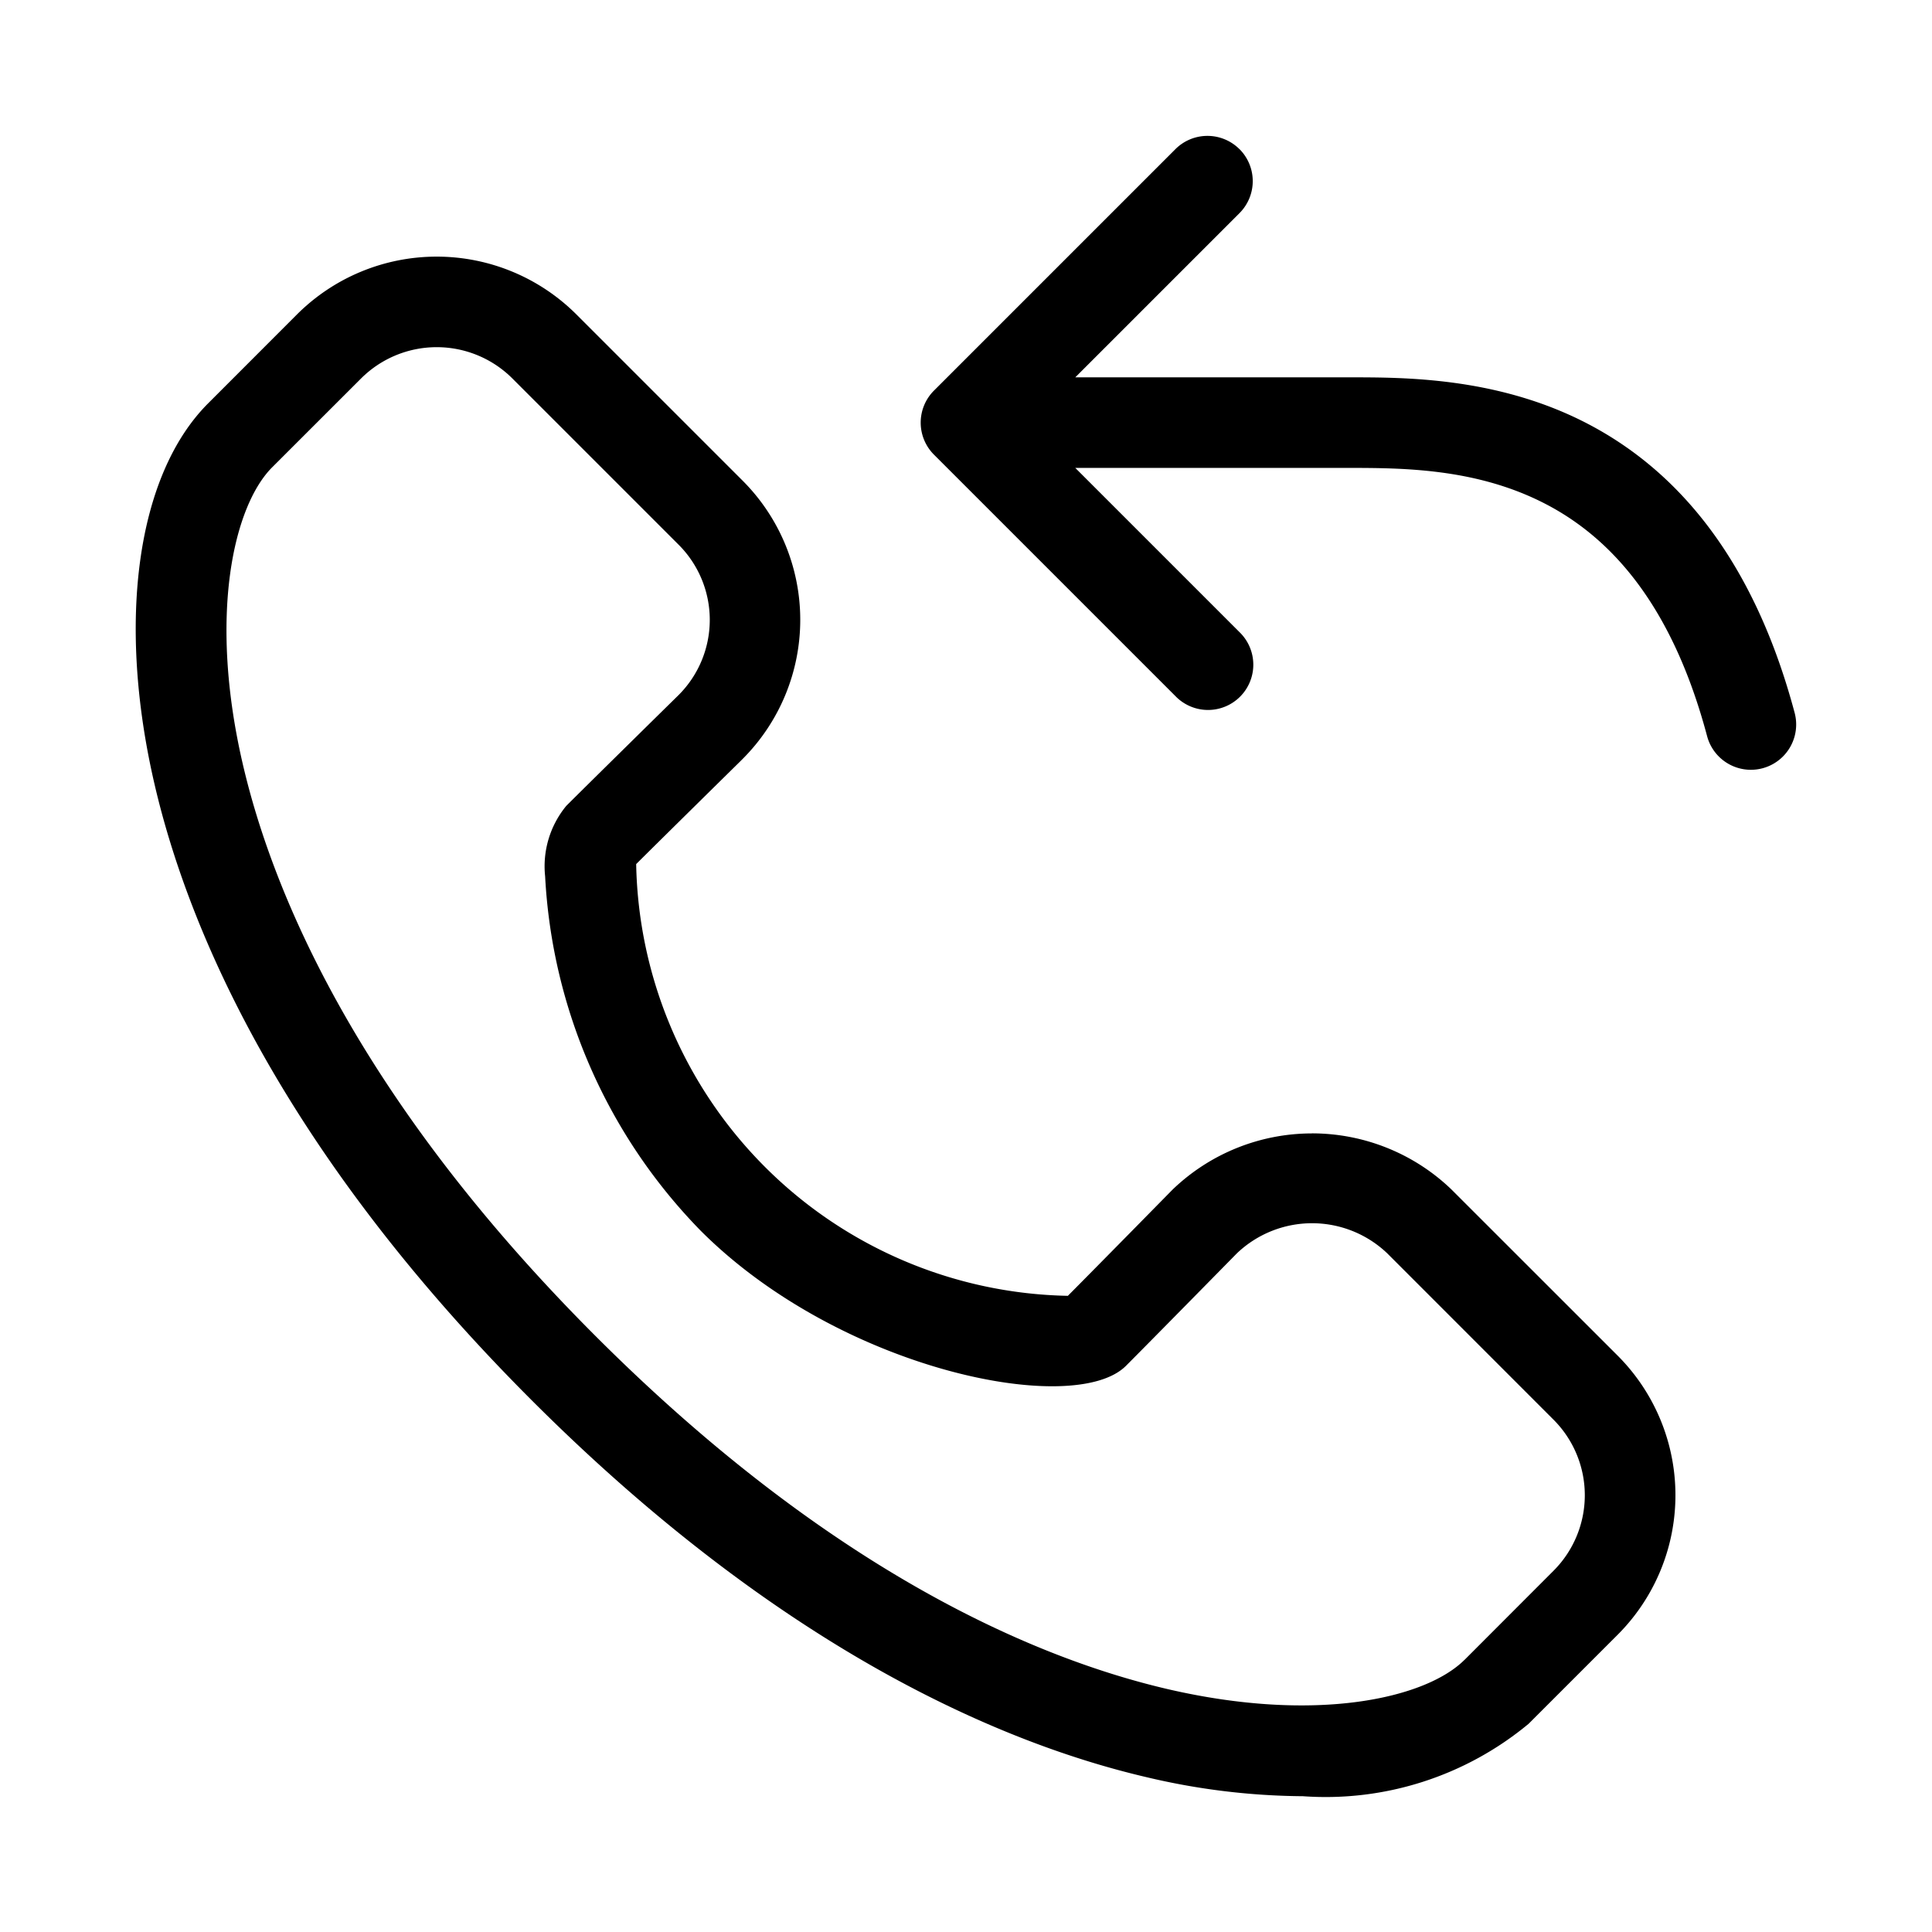 <svg xmlns="http://www.w3.org/2000/svg" width="32" height="32" viewBox="0 0 32 32"><path d="M20.53 2.47a.75.75 0 0 1 0 1.06l-2.72 2.72h4.556c.884 0 2.363 0 3.797.701 1.497.733 2.846 2.174 3.562 4.856a.75.75 0 0 1-1.45.386c-.618-2.318-1.713-3.377-2.771-3.894-1.104-.54-2.273-.549-3.17-.549H17.81l2.72 2.72a.75.75 0 1 1-1.061 1.06l-4-4a.75.75 0 0 1 0-1.06l4-4a.75.75 0 0 1 1.06 0Zm1.199 16.302c.86 0 1.688.331 2.309.927l2.753 2.752a3.27 3.27 0 0 1 0 4.628l-1.472 1.472a5.263 5.263 0 0 1-3.738 1.2 11.5 11.5 0 0 1-2.585-.314c-2.347-.547-6.019-2.074-10.189-6.244S3.11 15.35 2.563 13.004c-.635-2.72-.295-5.144.885-6.324l1.471-1.472a3.275 3.275 0 0 1 4.628 0L12.3 7.961a3.26 3.26 0 0 1 0 4.61l-.046.046c-.234.23-1.293 1.273-1.717 1.695a7.291 7.291 0 0 0 7.15 7.151c.476-.478 1.735-1.76 1.735-1.76a3.331 3.331 0 0 1 2.307-.93Zm2.53 8.719 1.47-1.472a1.77 1.77 0 0 0 0-2.507l-2.752-2.753a1.804 1.804 0 0 0-2.49 0s-1.474 1.5-1.837 1.863c-.861.862-4.74.066-7.04-2.233a9.074 9.074 0 0 1-2.581-5.875 1.574 1.574 0 0 1 .35-1.166c.363-.363 1.865-1.84 1.865-1.84a1.76 1.76 0 0 0-.004-2.486L8.487 6.269a1.774 1.774 0 0 0-2.507 0L4.508 7.74c-.637.638-1.061 2.45-.485 4.923.503 2.157 1.925 5.55 5.845 9.47 3.92 3.919 7.312 5.34 9.468 5.843 2.472.574 4.285.152 4.922-.485Z"/></svg>
